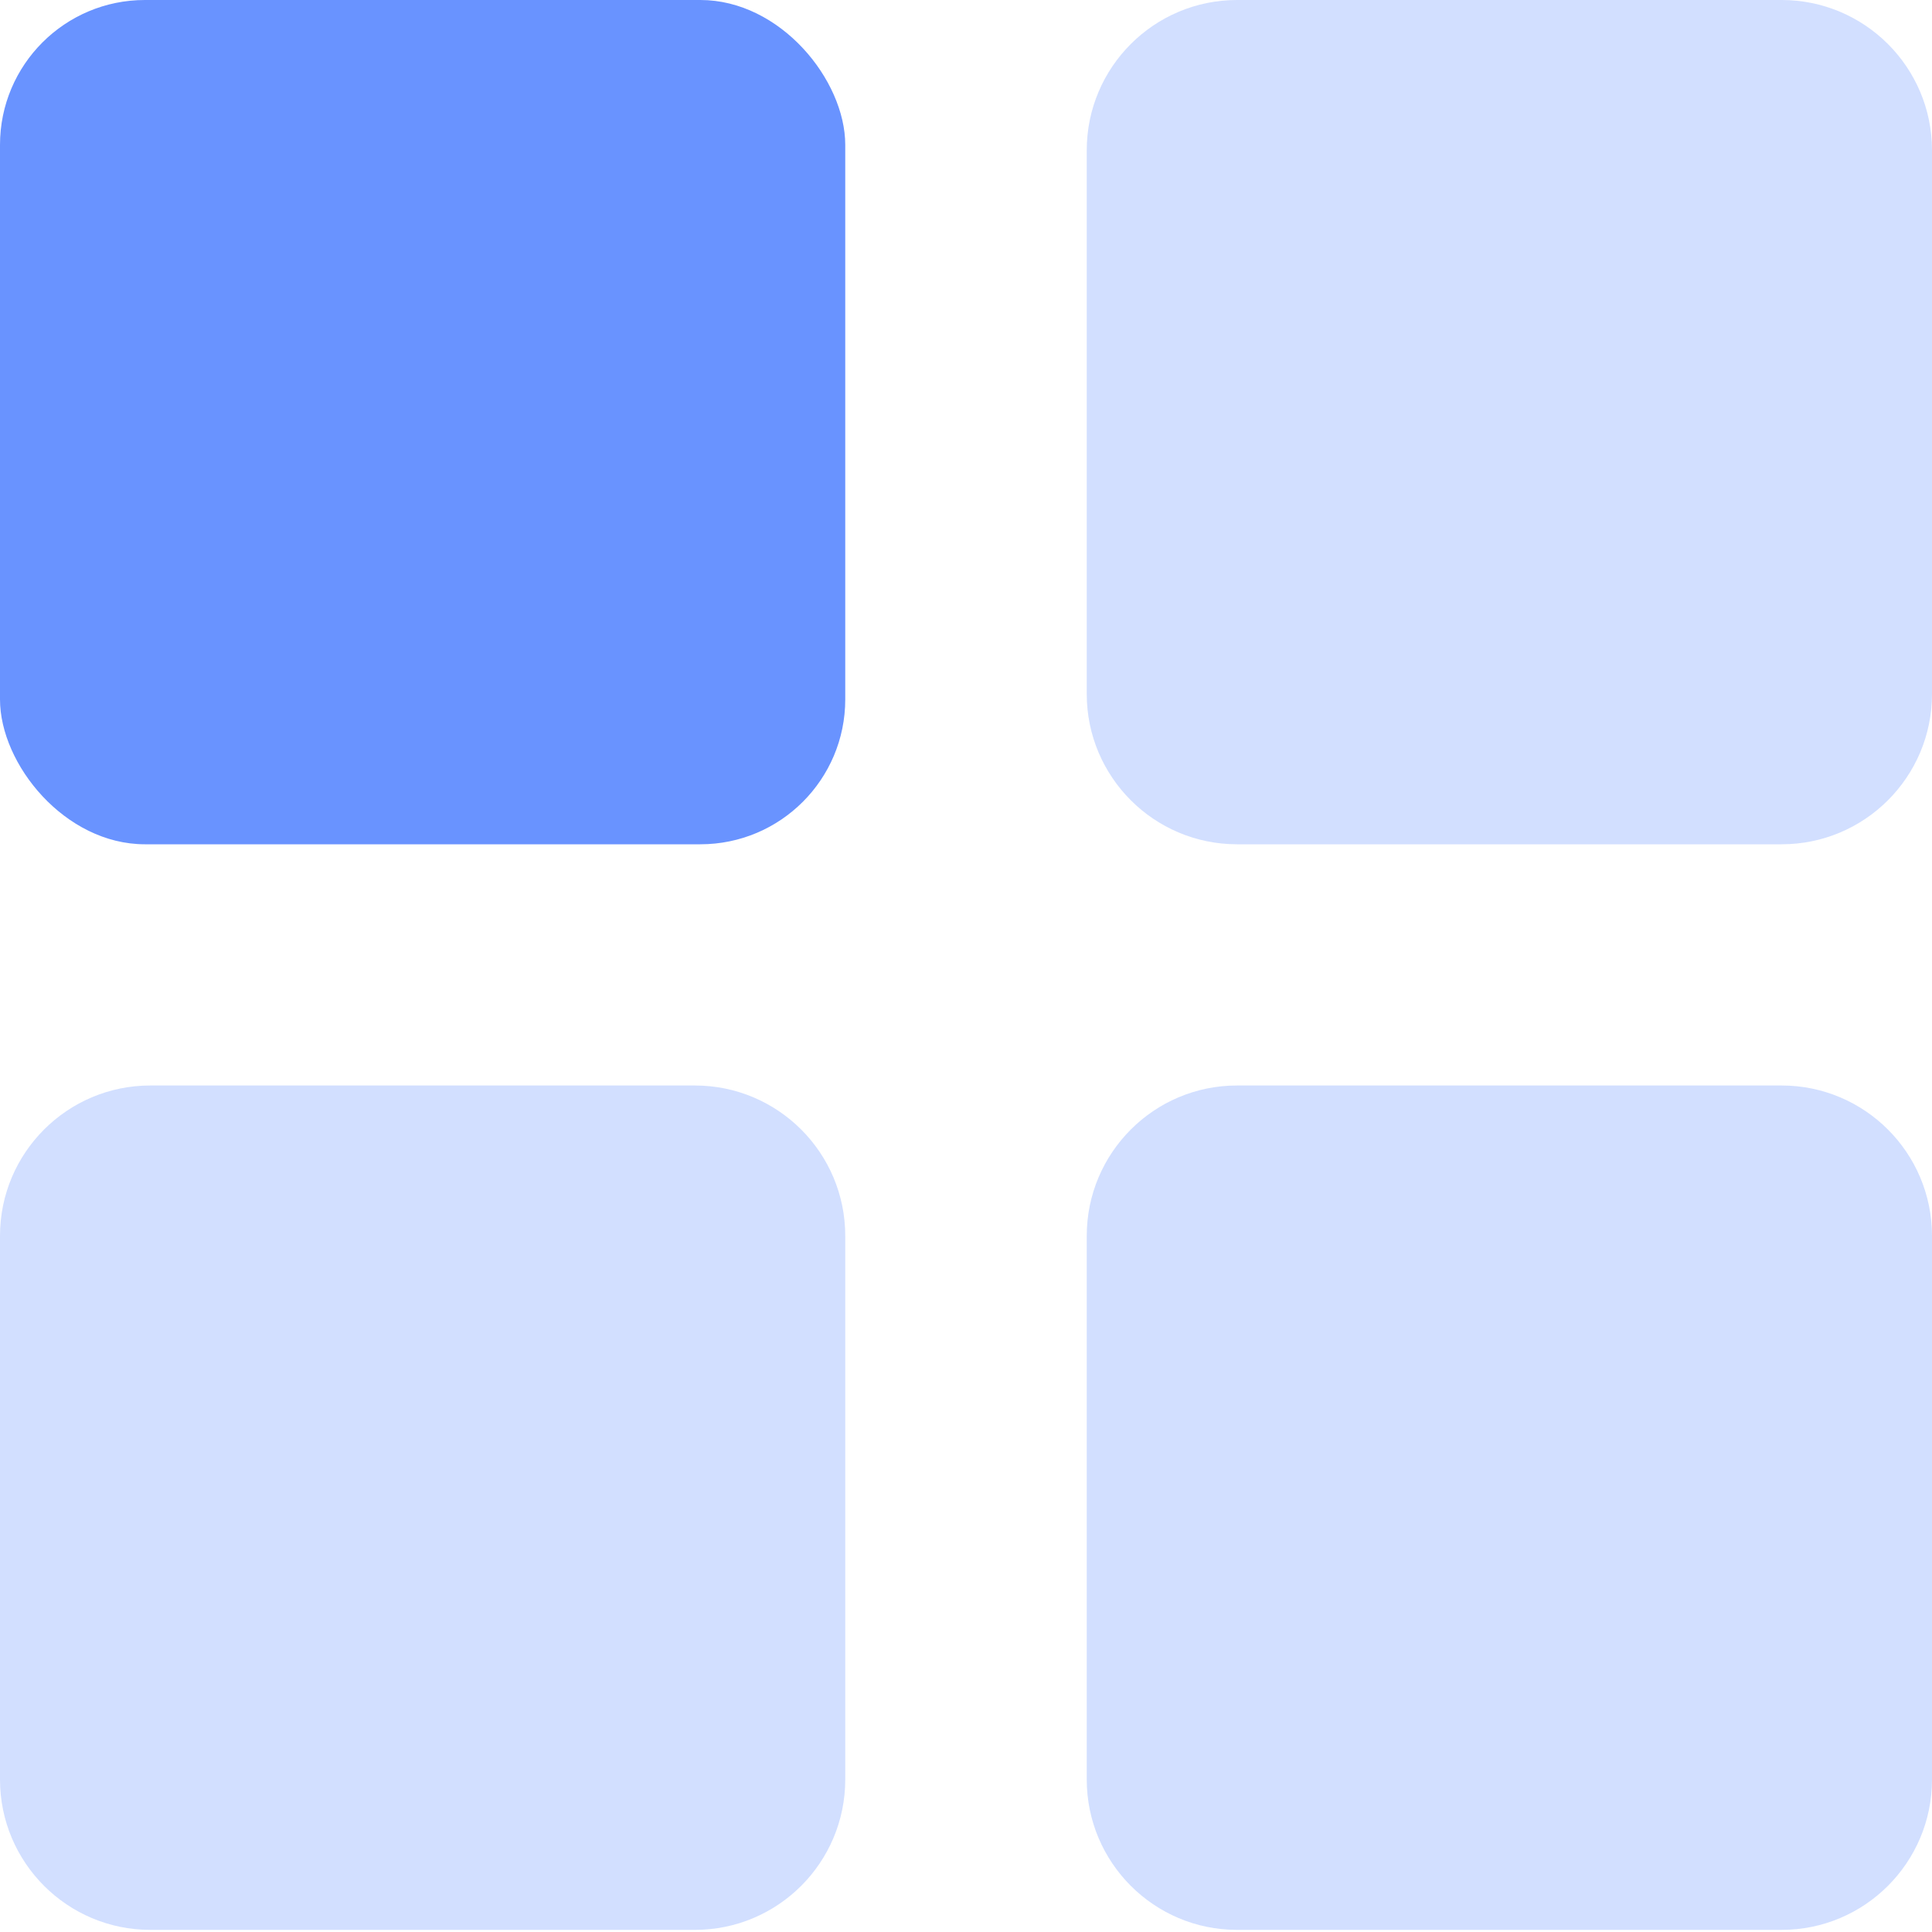 <svg width="20" height="20" viewBox="0 0 20 20" fill="none" xmlns="http://www.w3.org/2000/svg">
<rect width="8.75" height="8.74" rx="1.5" fill="#6993FF"/>
<path opacity="0.3" fill-rule="evenodd" clip-rule="evenodd" d="M11.25 1.556C11.25 0.697 11.947 0 12.806 0H18.443C19.303 0 20 0.697 20 1.556V7.184C20 8.043 19.303 8.74 18.443 8.74H12.806C11.947 8.74 11.25 8.043 11.25 7.184V1.556ZM0 12.794C0 11.934 0.697 11.237 1.556 11.237H7.193C8.053 11.237 8.75 11.934 8.75 12.794V18.421C8.75 19.281 8.053 19.978 7.193 19.978H1.556C0.697 19.978 0 19.281 0 18.421V12.794ZM12.806 11.237C11.947 11.237 11.25 11.934 11.25 12.794V18.421C11.25 19.281 11.947 19.978 12.806 19.978H18.443C19.303 19.978 20 19.281 20 18.421V12.794C20 11.934 19.303 11.237 18.443 11.237H12.806Z" fill="#6993FF"/>
</svg>
